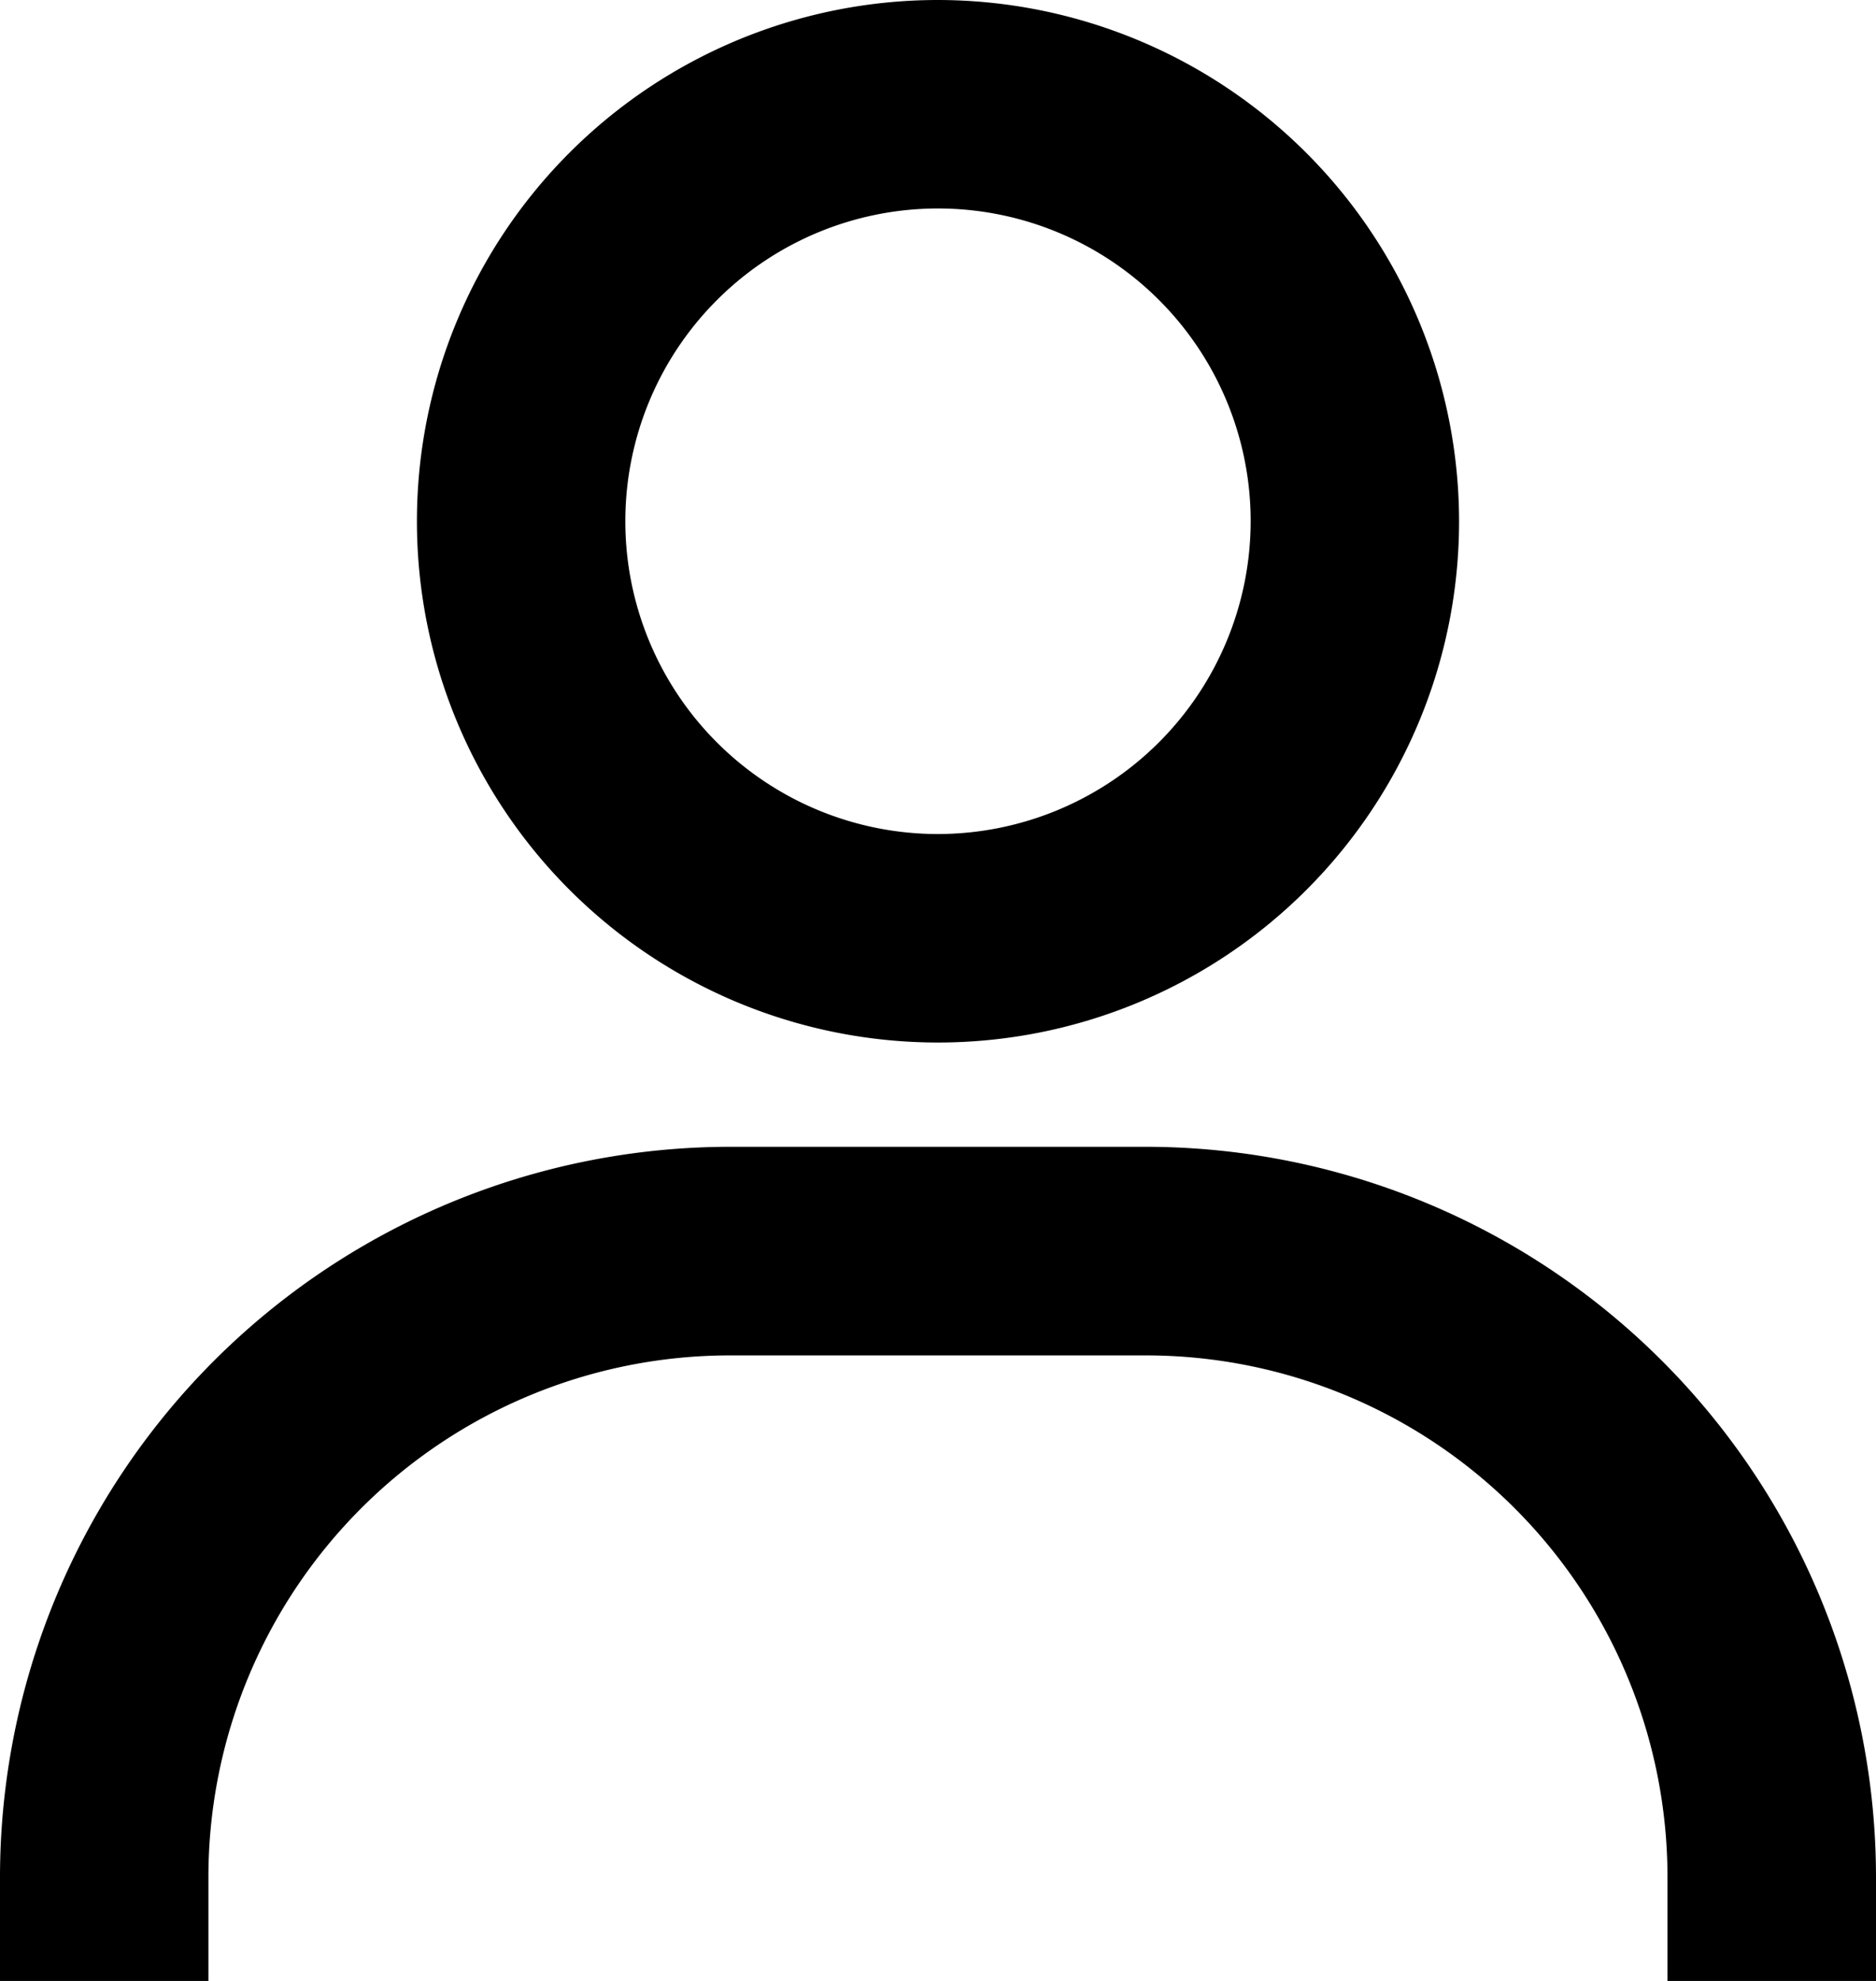 <svg xmlns="http://www.w3.org/2000/svg" width="17.526" height="18.5" viewBox="0 0 17.526 18.5">
    <path data-name="패스 4275" d="M19.342 8.921A2.921 2.921 0 1 1 16.421 6a2.921 2.921 0 0 1 2.921 2.921z" transform="translate(-7.658 -4.053)" style="fill:none"/>
    <path data-name="패스 4276" d="M8.763 0a4.868 4.868 0 1 0 4.868 4.868A4.874 4.874 0 0 0 8.763 0zm0 7.789a2.921 2.921 0 1 1 2.921-2.921 2.925 2.925 0 0 1-2.921 2.921zM17.526 18.5v-.974a6.825 6.825 0 0 0-6.816-6.816H6.816A6.824 6.824 0 0 0 0 17.526v.974h1.947v-.974a4.874 4.874 0 0 1 4.868-4.868h3.895a4.874 4.874 0 0 1 4.868 4.868v.974z"/>
</svg>
